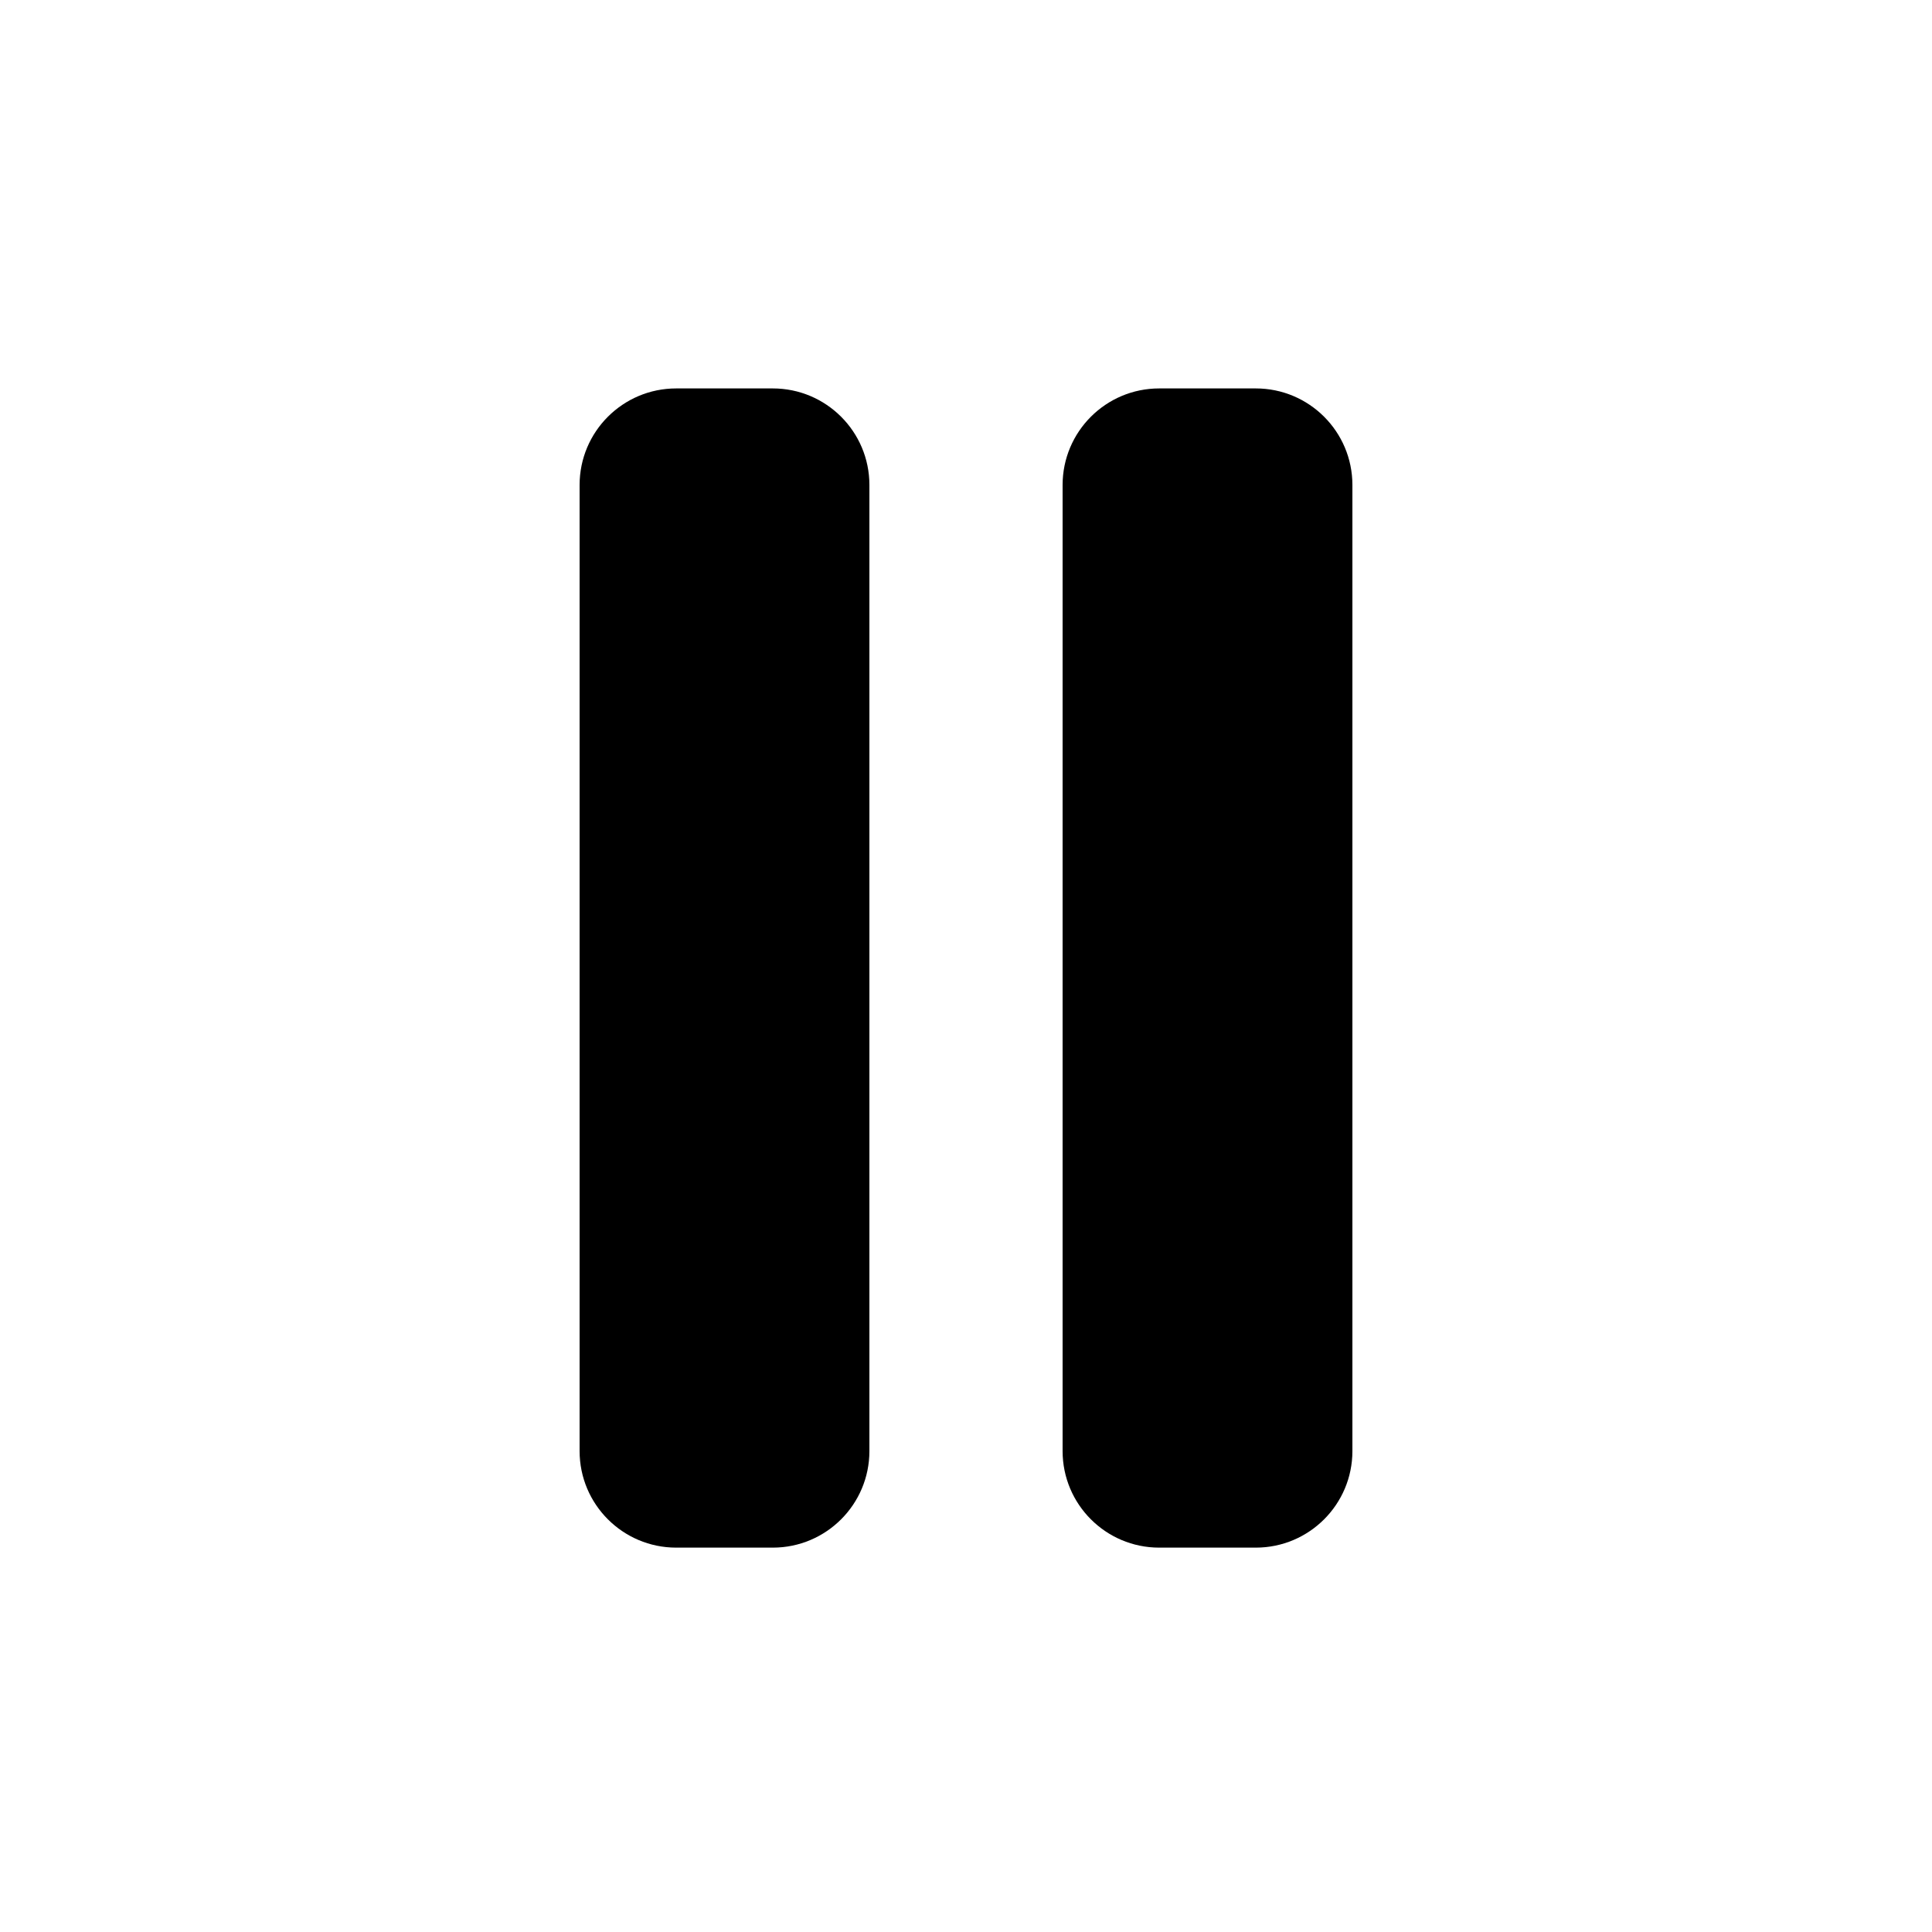 <?xml version="1.0" encoding="UTF-8" standalone="no"?>
<!DOCTYPE svg PUBLIC "-//W3C//DTD SVG 1.1//EN" "http://www.w3.org/Graphics/SVG/1.1/DTD/svg11.dtd">
<svg width="20px" height="20px" version="1.1" xmlns="http://www.w3.org/2000/svg" xmlns:xlink="http://www.w3.org/1999/xlink" xml:space="preserve" xmlns:serif="http://www.serif.com/" style="fill-rule:evenodd;clip-rule:evenodd;stroke-linejoin:round;stroke-miterlimit:2;">
    <rect x="0" y="0" width="20" height="20" style="fill-opacity:0;"/>
    <g transform="matrix(1,0,0,1.2,0,-1.979)">
        <path d="M8,5C8.552,5 9,5.373 9,5.833L9,14.167C9,14.627 8.552,15 8,15L7,15C6.448,15 6,14.627 6,14.167L6,5.833C6,5.373 6.448,5 7,5L8,5ZM13,5C13.552,5 14,5.373 14,5.833L14,14.167C14,14.627 13.552,15 13,15L12,15C11.448,15 11,14.627 11,14.167L11,5.833C11,5.373 11.448,5 12,5L13,5Z" style="fill:black;"/>
    </g>
</svg>
